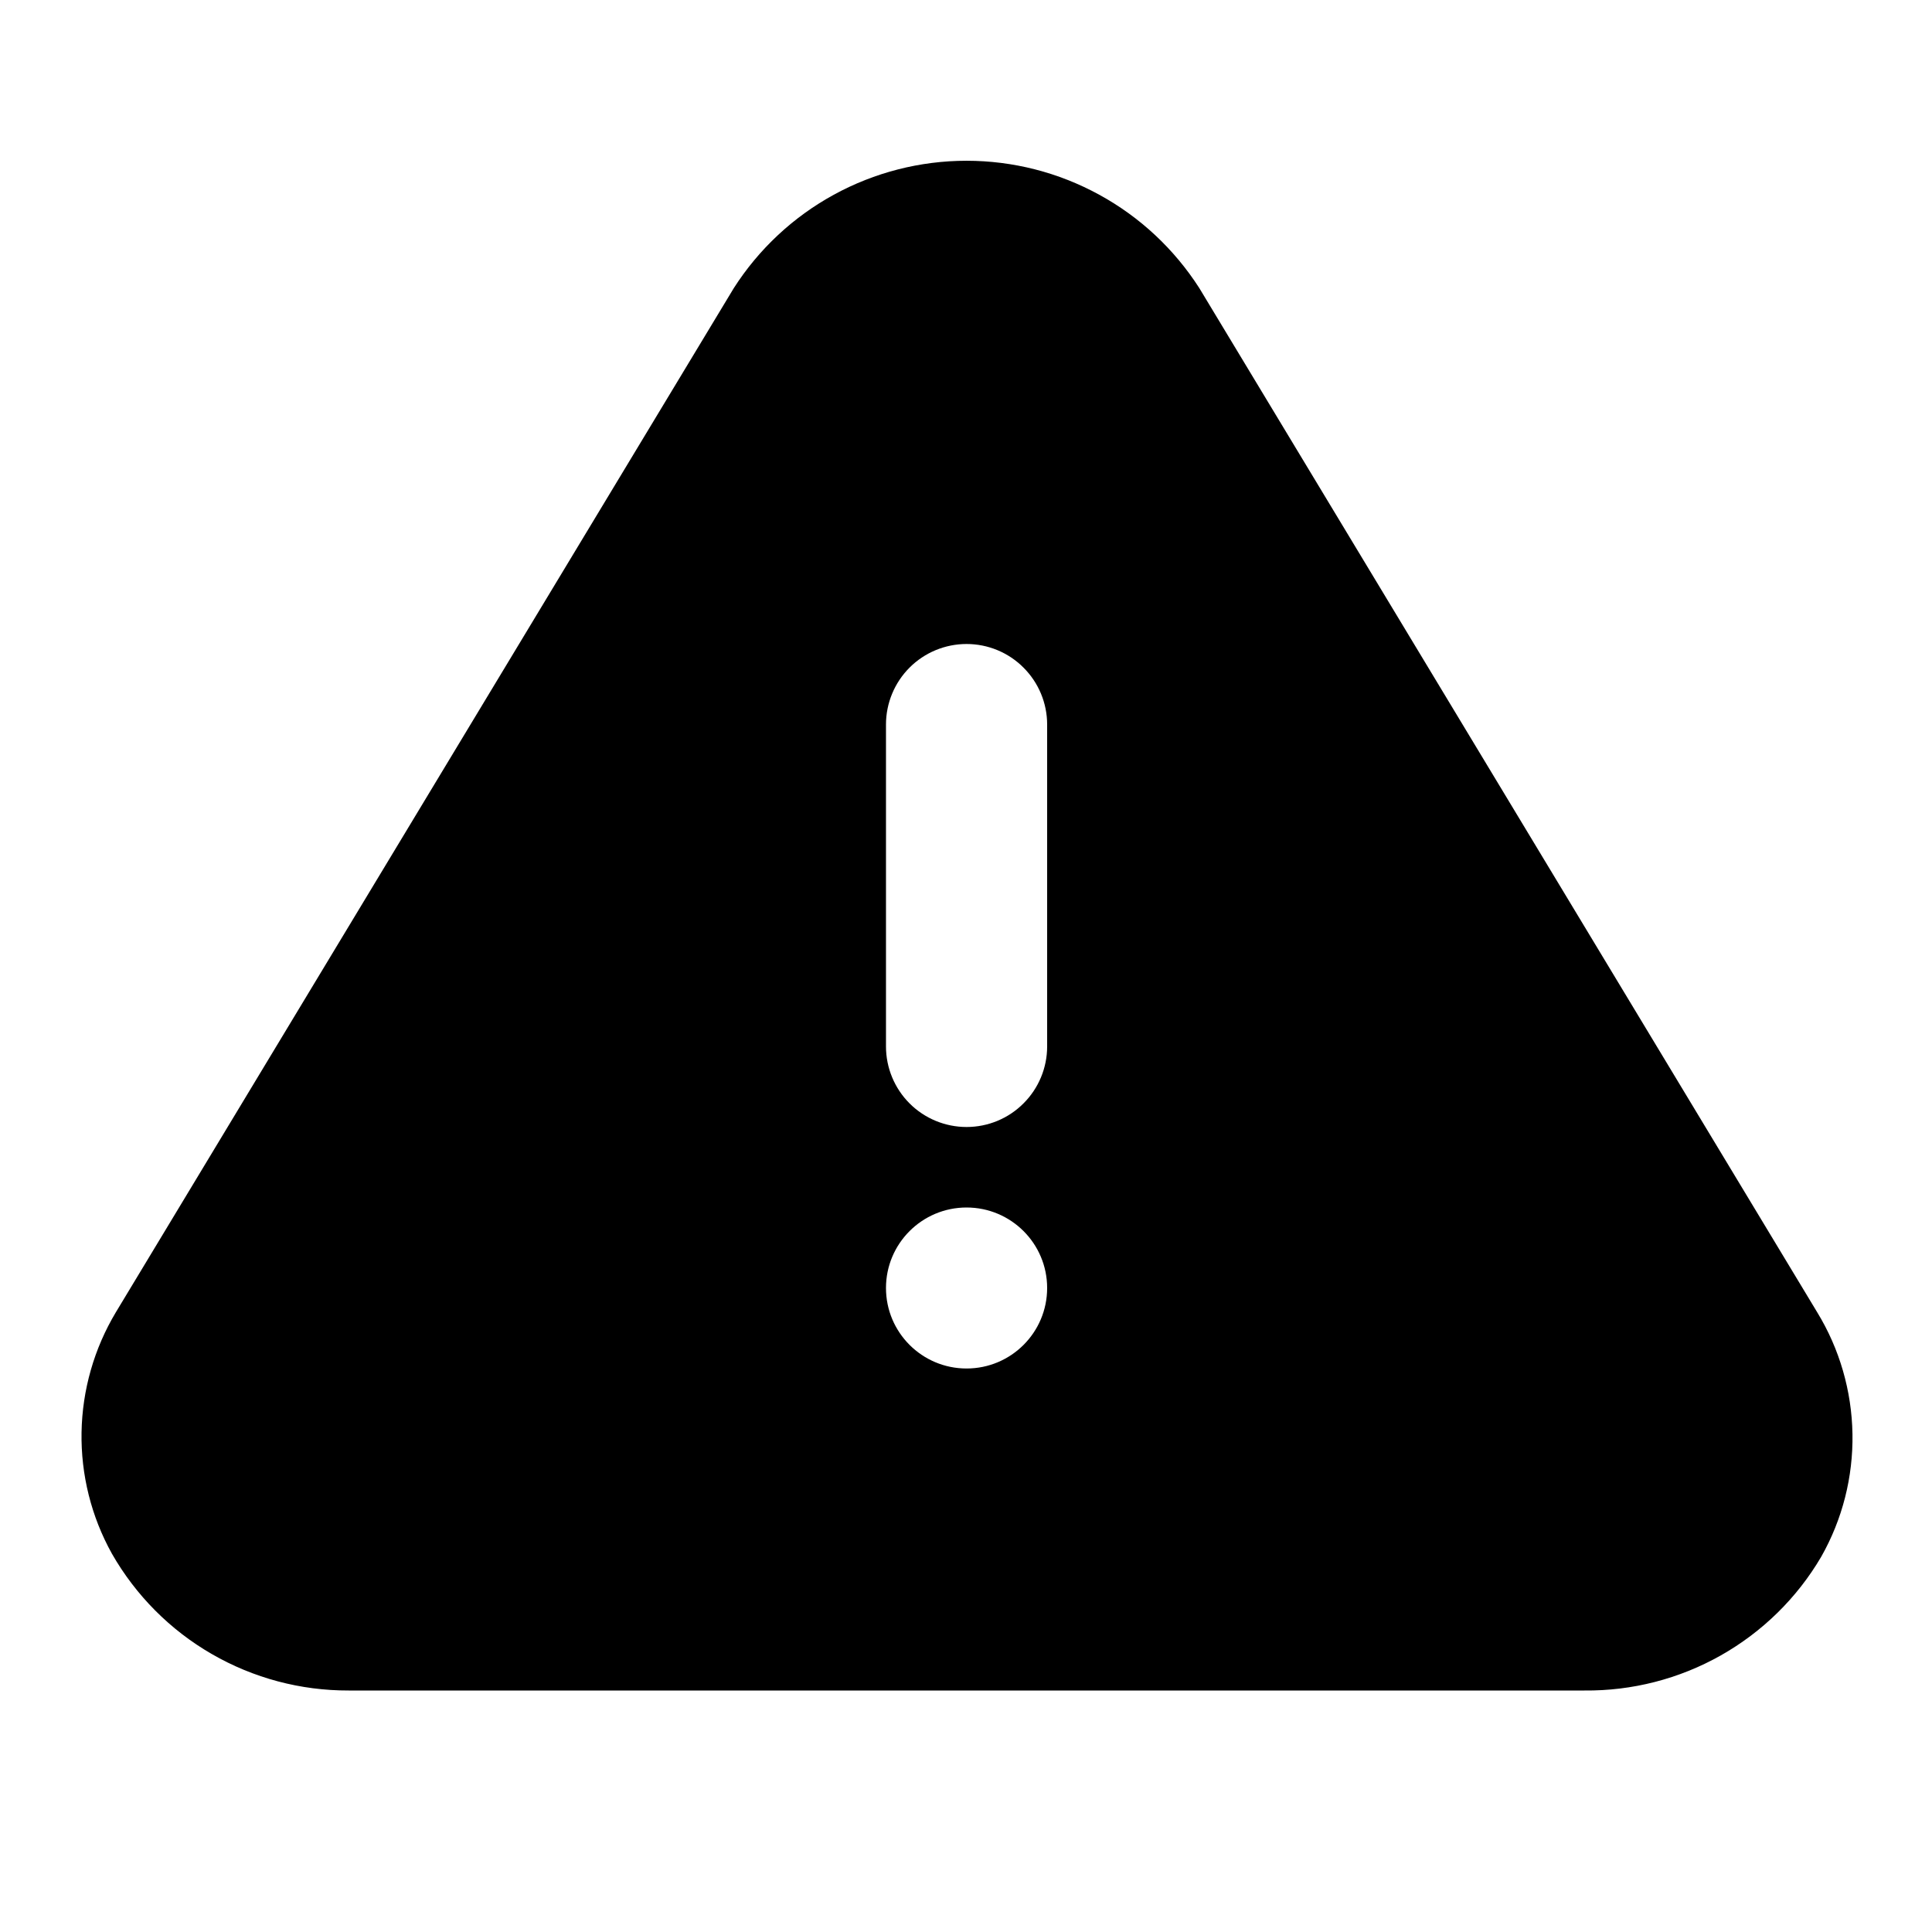 <svg width="24" height="24" viewBox="0 0 24 24" fill="none" xmlns="http://www.w3.org/2000/svg">
<path fill-rule="evenodd" clip-rule="evenodd" d="M14.899 3.58L22.573 16.3C22.852 16.756 23.003 17.279 23.012 17.813C23.021 18.348 22.887 18.875 22.623 19.34C22.323 19.851 21.892 20.273 21.375 20.565C20.859 20.856 20.275 21.006 19.682 21H4.332C3.735 21.002 3.148 20.846 2.631 20.547C2.114 20.249 1.686 19.818 1.39 19.3C1.134 18.84 1.004 18.32 1.013 17.793C1.022 17.267 1.169 16.752 1.44 16.3L9.115 3.58C9.425 3.095 9.853 2.695 10.358 2.419C10.864 2.142 11.431 1.997 12.007 1.997C12.583 1.997 13.15 2.142 13.655 2.419C14.161 2.695 14.588 3.095 14.899 3.58ZM12.007 8C11.742 8 11.487 8.105 11.299 8.293C11.112 8.48 11.006 8.735 11.006 9V13C11.006 13.265 11.112 13.52 11.299 13.707C11.487 13.895 11.742 14 12.007 14C12.272 14 12.527 13.895 12.714 13.707C12.902 13.52 13.008 13.265 13.008 13V9C13.008 8.735 12.902 8.48 12.714 8.293C12.527 8.105 12.272 8 12.007 8ZM12.007 17C11.454 17 11.006 16.552 11.006 16C11.006 15.448 11.454 15 12.007 15C12.56 15 13.008 15.448 13.008 16C13.008 16.552 12.56 17 12.007 17Z" fill="currentColor"/>
</svg>
